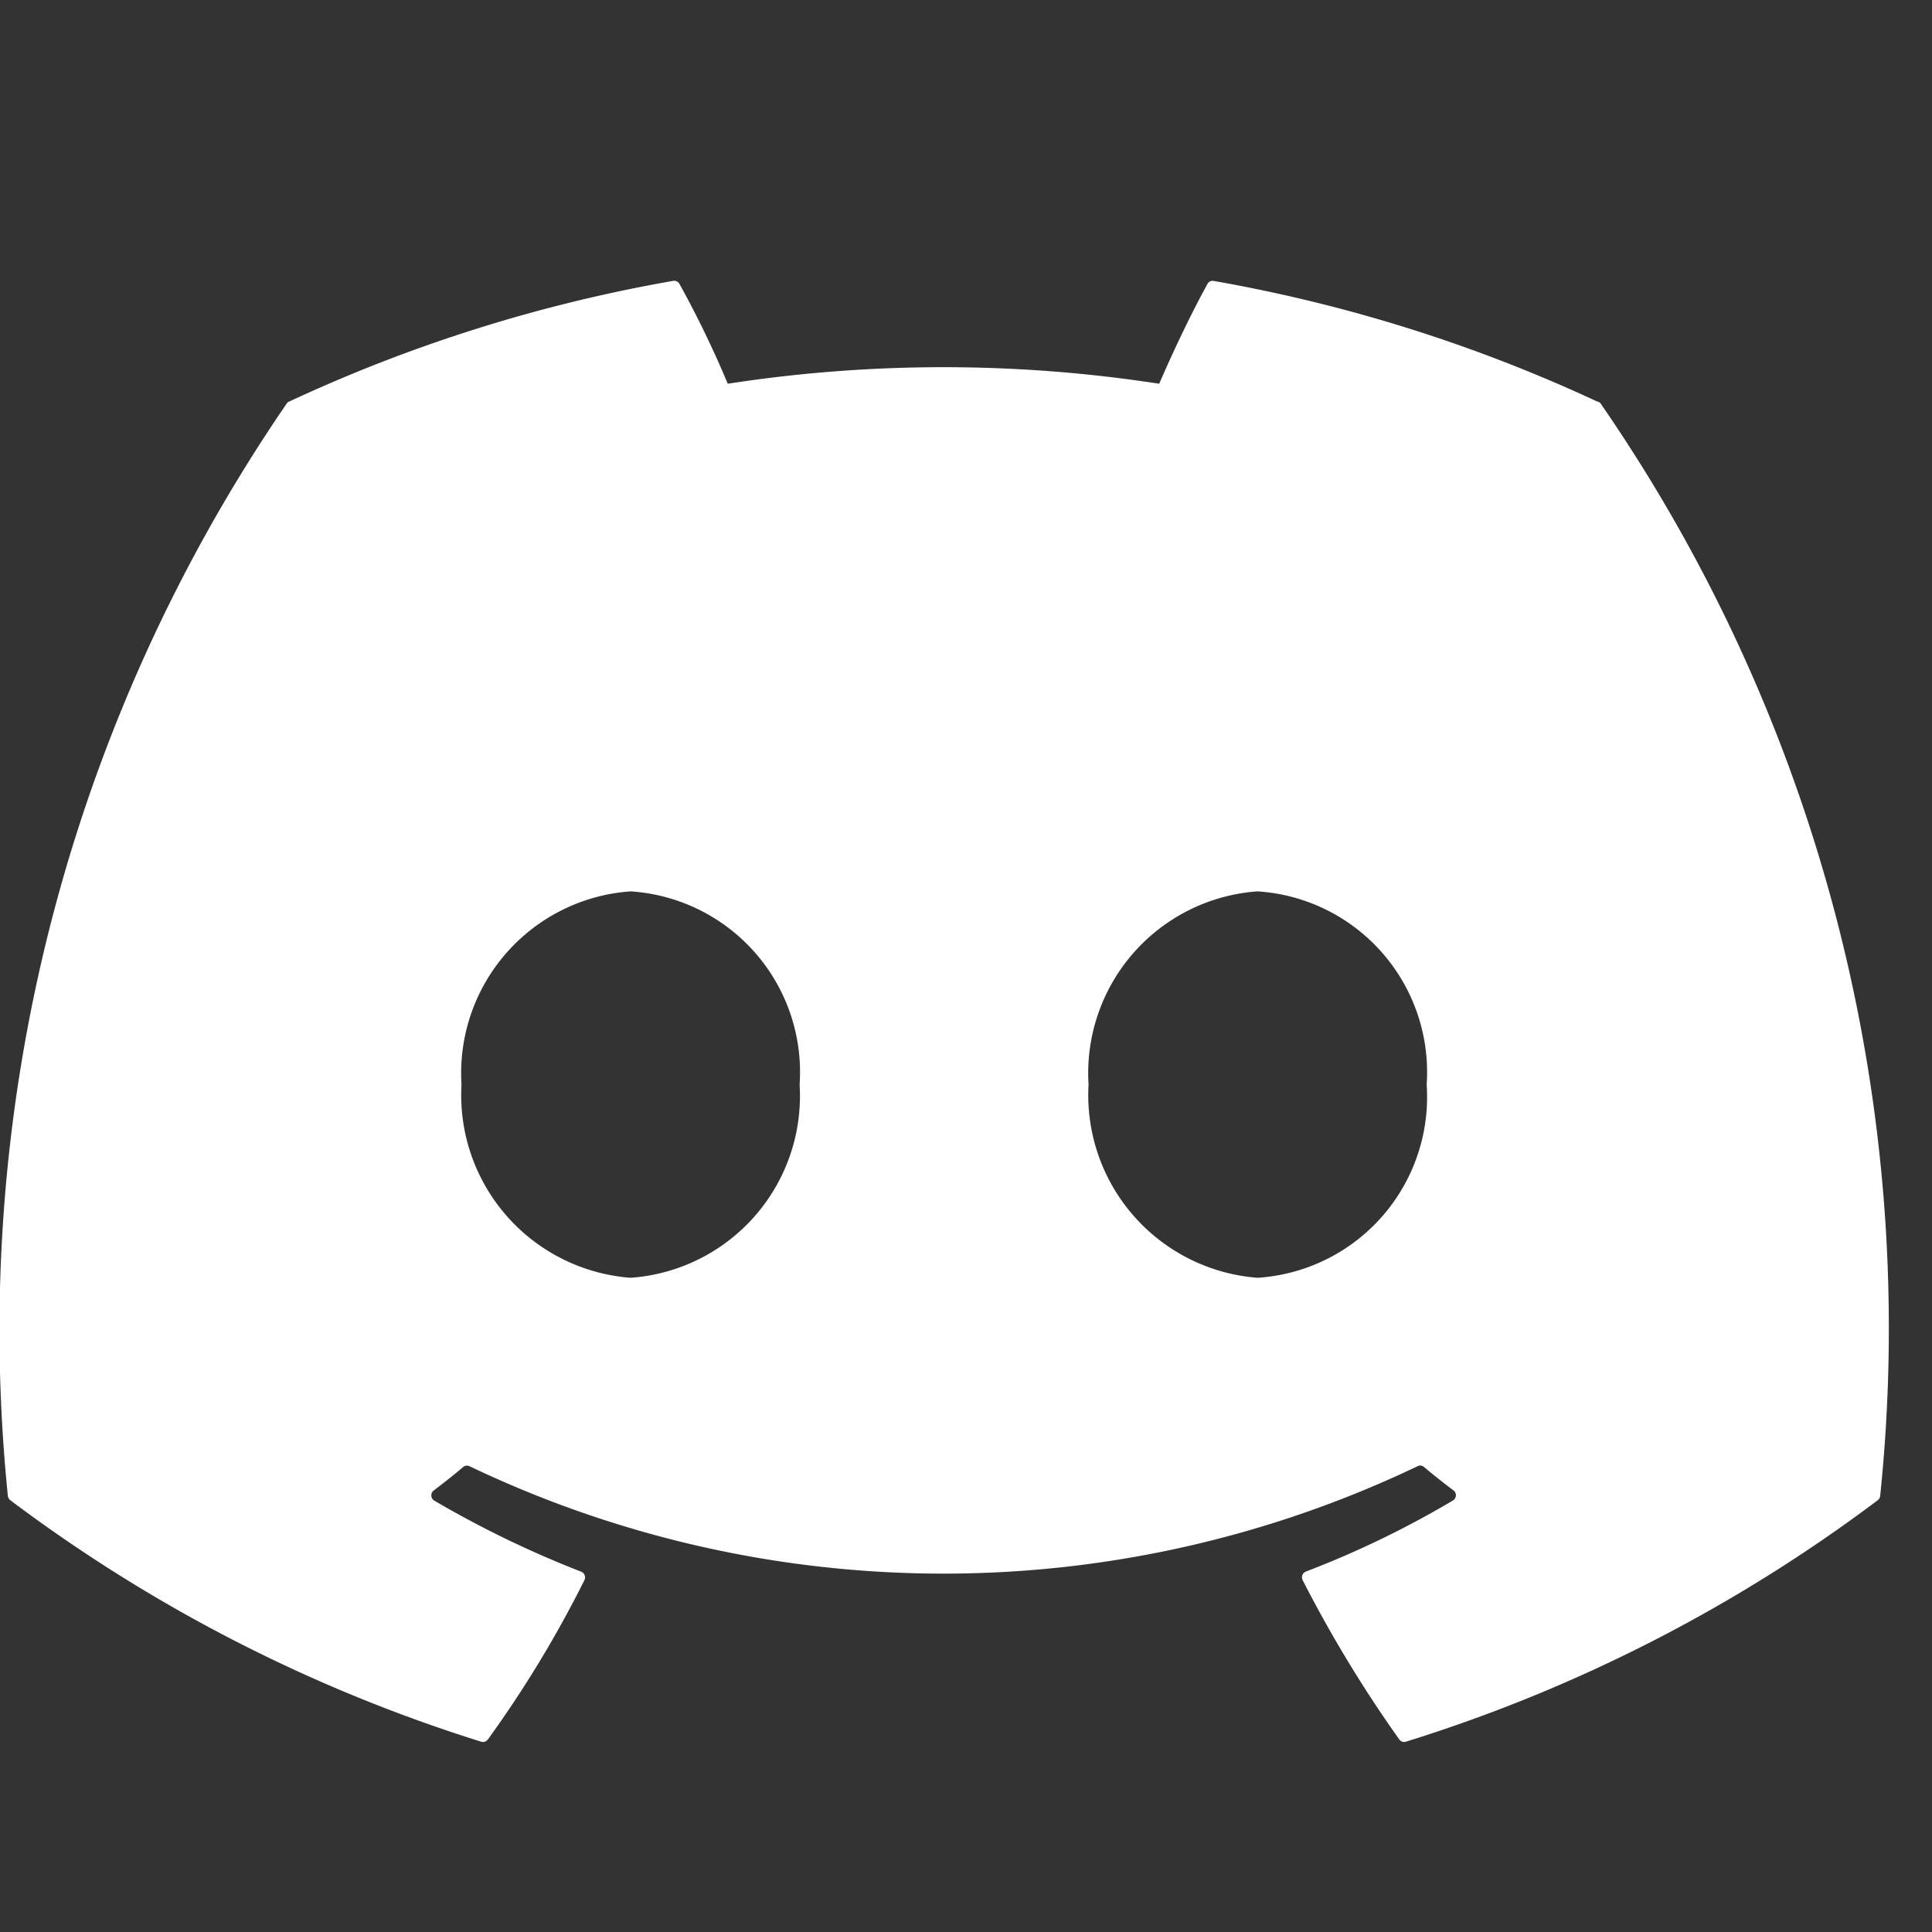 <svg xmlns="http://www.w3.org/2000/svg" xmlns:xlink="http://www.w3.org/1999/xlink" width="16" height="16" viewBox="0 0 16 16">
  <rect x="0" y="0" width="16" height="16" fill="#333333" stroke="none"/>
  <defs>
    <clipPath id="clip-path">
      <rect id="Rectangle_94" data-name="Rectangle 94" width="16" height="16" transform="translate(0 -0.395)" fill="#fff"/>
    </clipPath>
  </defs>
  <g id="nc-icon-discord" transform="translate(0 0.395)" clip-path="url(#clip-path)">
    <path id="Path_362" data-name="Path 362" d="M13.229,4a12.737,12.737,0,0,0-3.181-1A.048.048,0,0,0,10,3.025c-.137.248-.29.572-.4.827a11.709,11.709,0,0,0-3.573,0,8.422,8.422,0,0,0-.4-.827A.05.05,0,0,0,5.575,3,12.7,12.7,0,0,0,2.394,4a.046.046,0,0,0-.021.018A13.569,13.569,0,0,0,.065,13.061a.055.055,0,0,0,.02.037,12.88,12.88,0,0,0,3.9,2,.05.05,0,0,0,.055-.018,9.438,9.438,0,0,0,.8-1.32.051.051,0,0,0-.027-.07,8.472,8.472,0,0,1-1.219-.59.051.051,0,0,1,0-.084c.082-.062.164-.127.242-.193a.048.048,0,0,1,.051-.007,9.108,9.108,0,0,0,7.854,0,.047.047,0,0,1,.051.006c.078.066.16.131.243.193a.051.051,0,0,1,0,.084,7.952,7.952,0,0,1-1.22.59.051.051,0,0,0-.027.071,10.61,10.61,0,0,0,.8,1.319.049.049,0,0,0,.055.019,12.837,12.837,0,0,0,3.908-2,.051.051,0,0,0,.02-.037,13.478,13.478,0,0,0-2.311-9.039A.04.04,0,0,0,13.229,4ZM5.222,11.256a1.517,1.517,0,0,1-1.4-1.6,1.509,1.509,0,0,1,1.4-1.6,1.5,1.5,0,0,1,1.4,1.6A1.509,1.509,0,0,1,5.222,11.256Zm5.193,0a1.517,1.517,0,0,1-1.4-1.6,1.509,1.509,0,0,1,1.4-1.6,1.5,1.5,0,0,1,1.4,1.6A1.5,1.5,0,0,1,10.415,11.256Z" transform="translate(0 -1.069)" fill="#fff"/>
  </g>
</svg>
